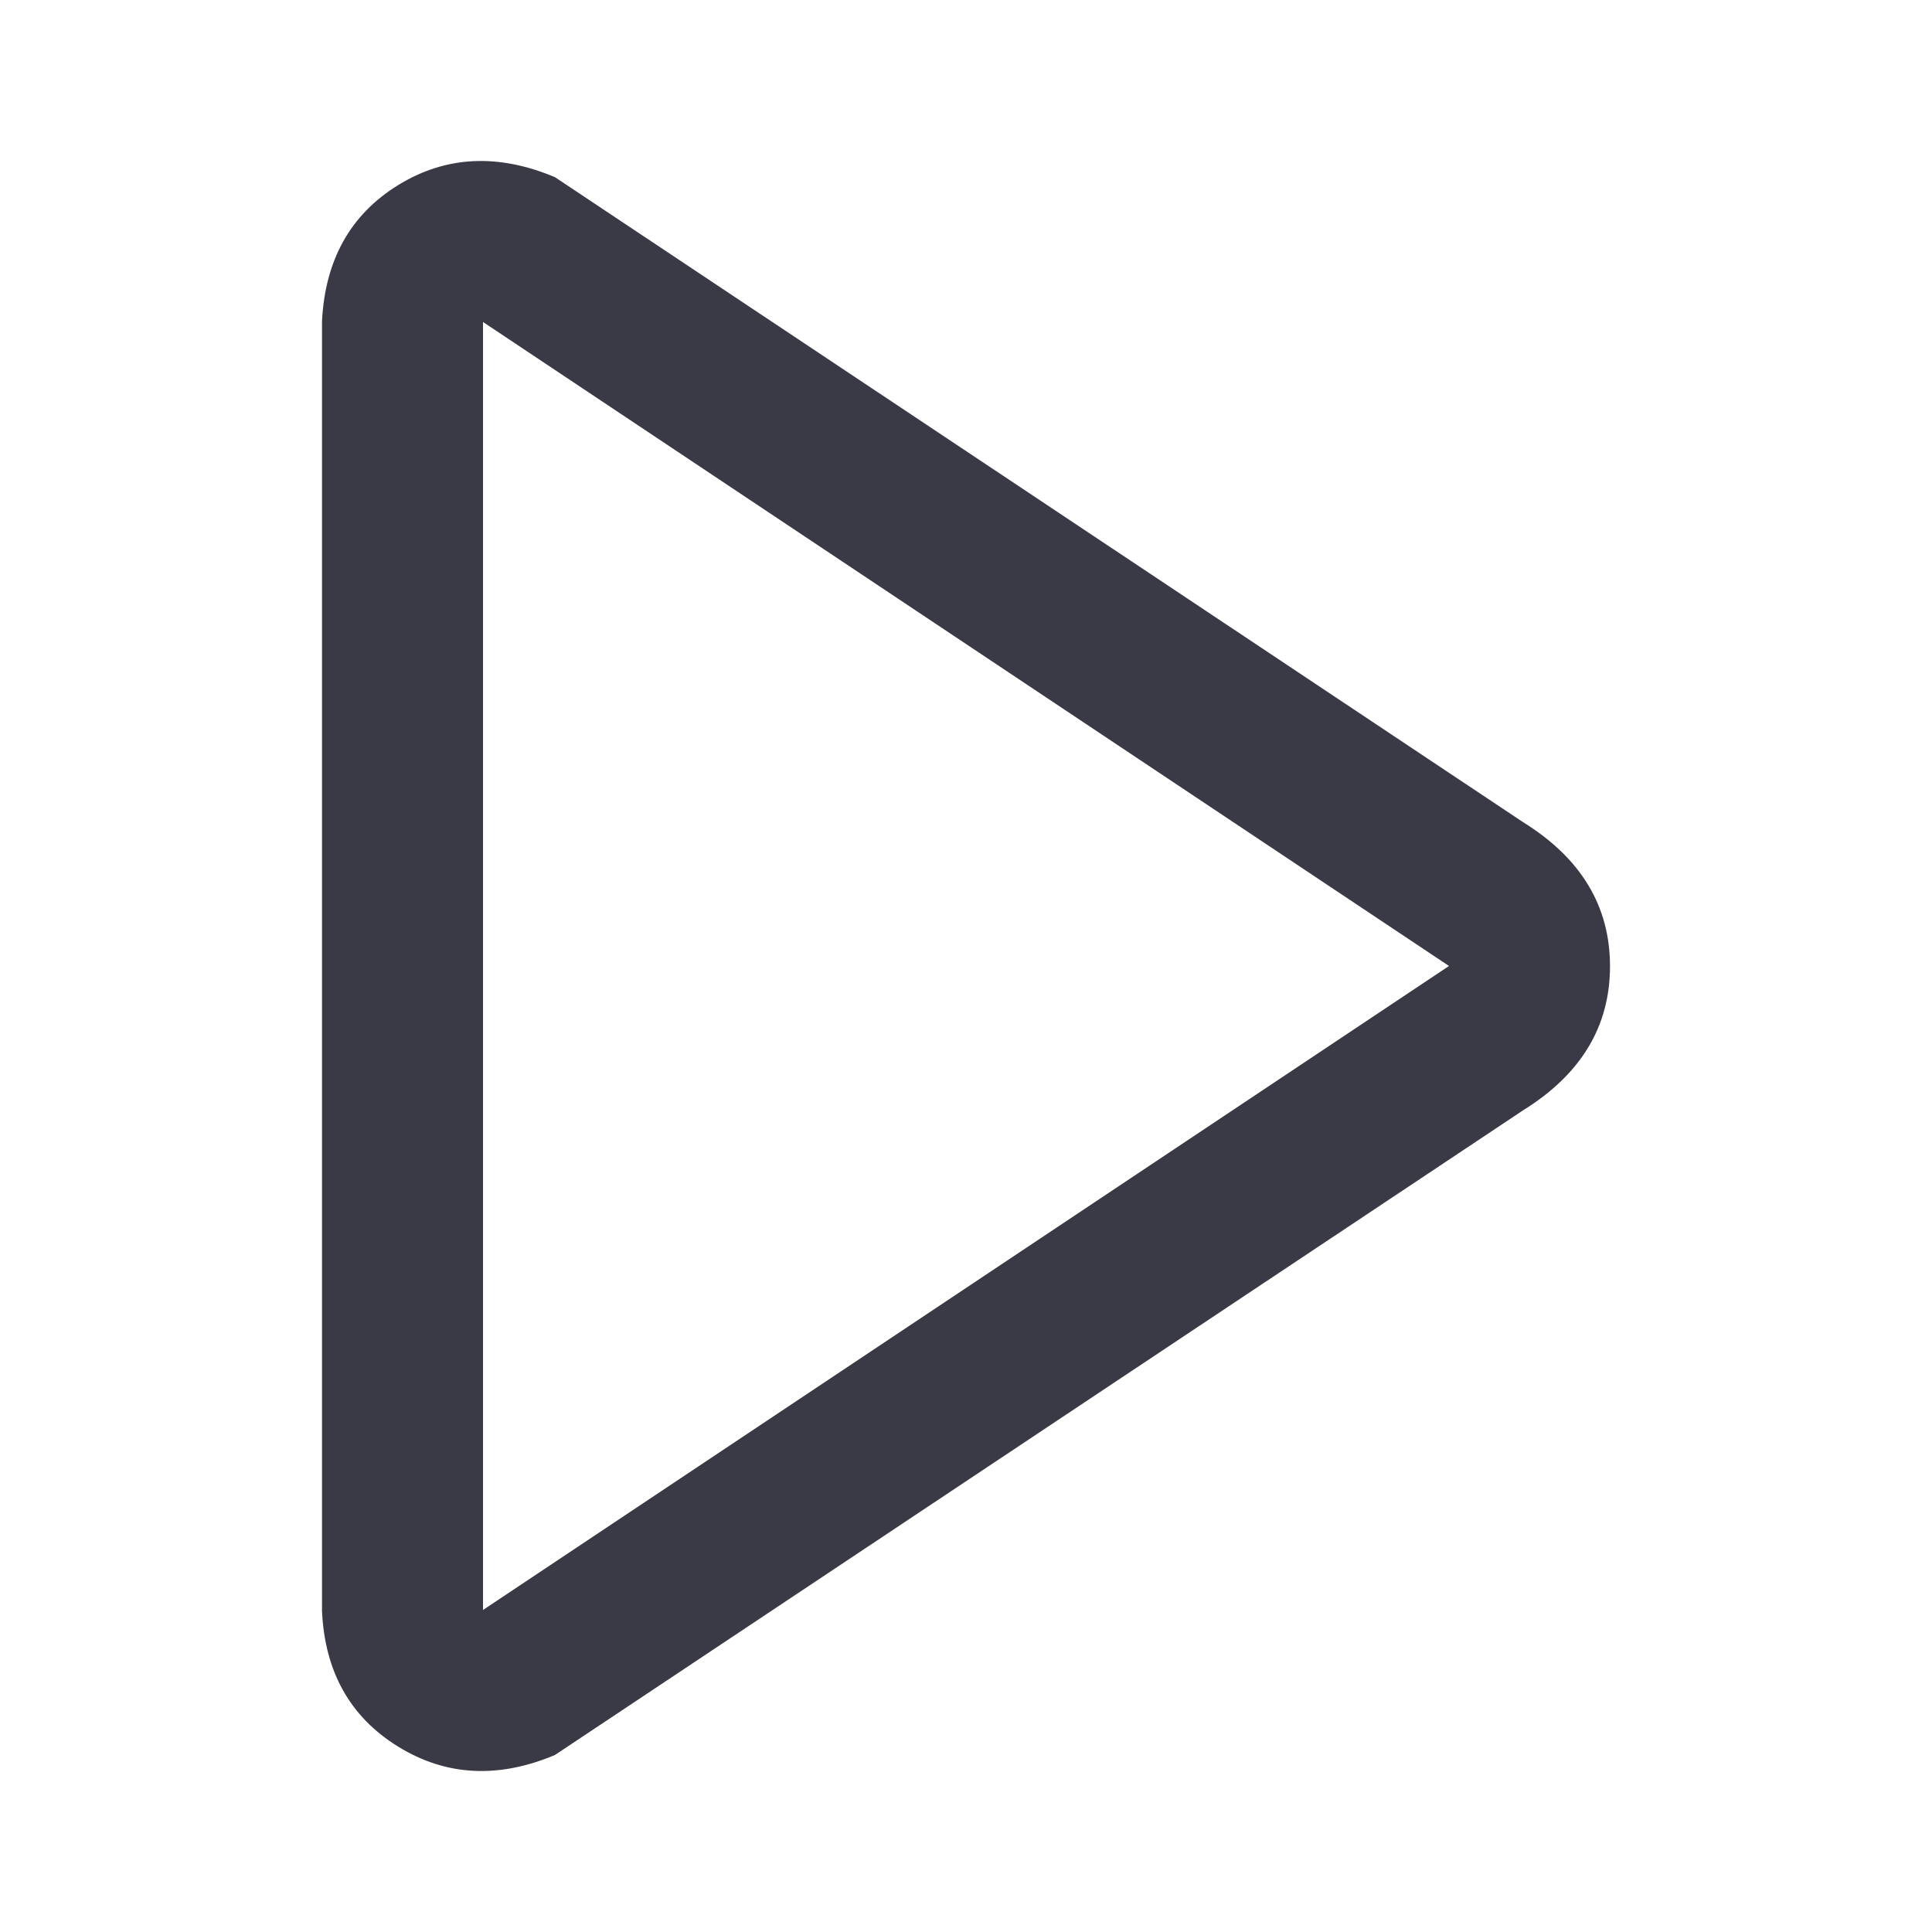 <svg width="24" height="24" viewBox="0 0 24 24" fill="none" xmlns="http://www.w3.org/2000/svg">
<path fill-rule="evenodd" clip-rule="evenodd" d="M4.943 2.301C5.535 1.936 6.185 1.903 6.894 2.201L18.92 10.213C19.64 10.66 20 11.256 20 12.003C20 12.75 19.64 13.346 18.92 13.793L6.894 21.801C6.188 22.098 5.538 22.063 4.944 21.696C4.349 21.328 4.034 20.766 4 20.011V3.991C4.038 3.231 4.352 2.667 4.943 2.301ZM6 4V20L18 12L6 4Z" fill="#3A3A47"/>
</svg>
